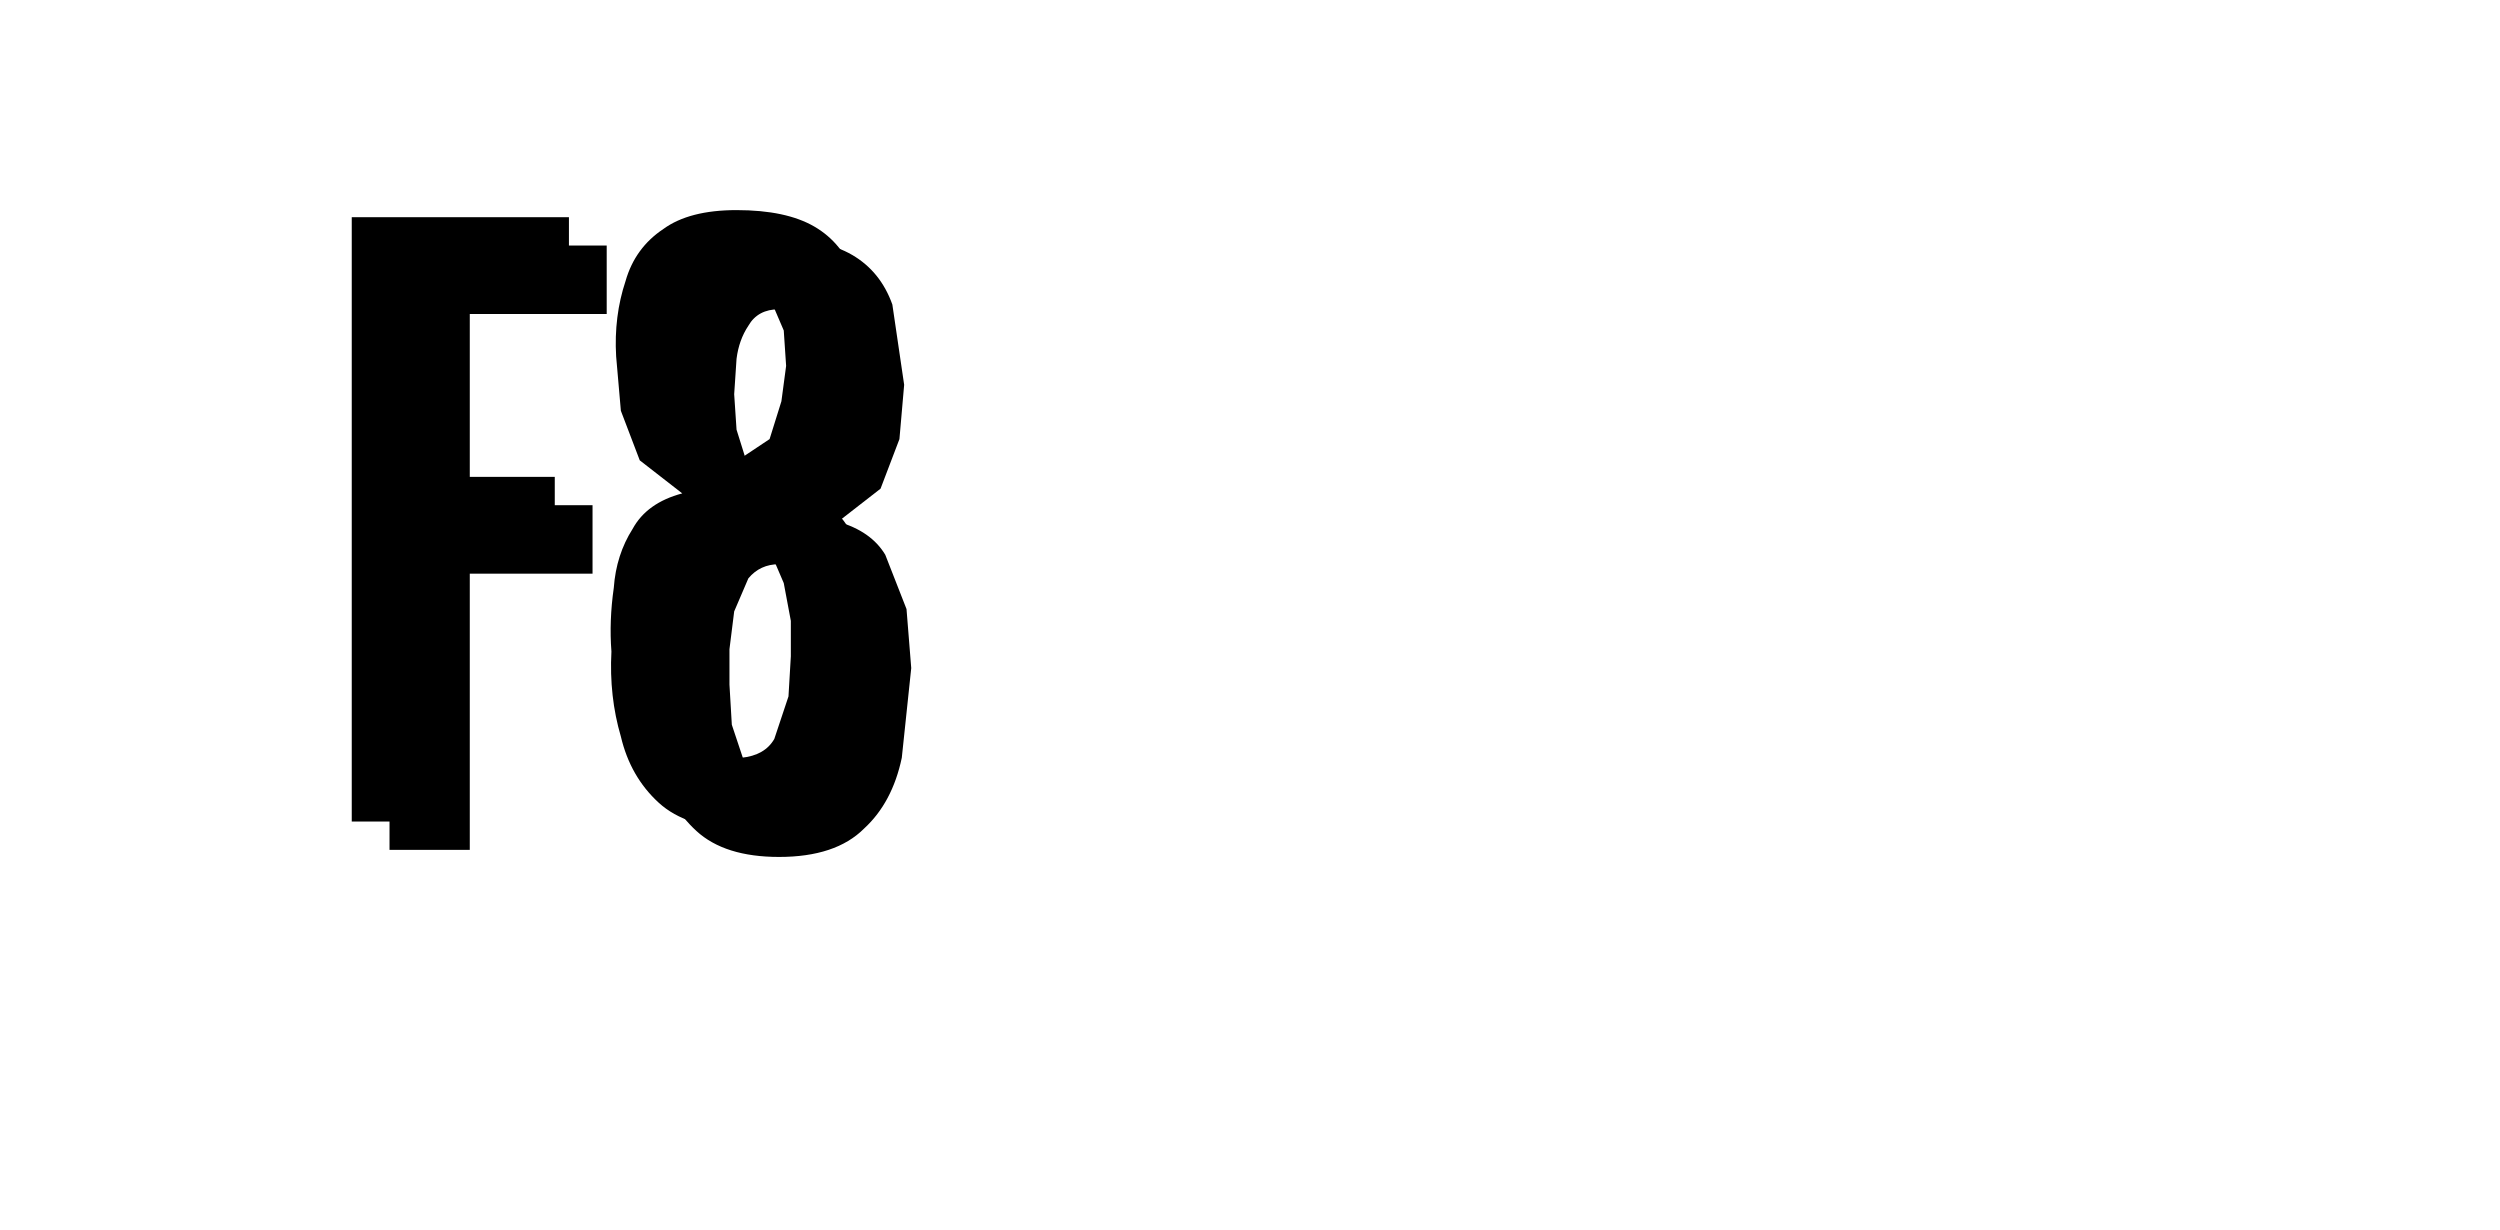 <?xml version="1.0" encoding="UTF-8" standalone="no"?>
<svg xmlns:ffdec="https://www.free-decompiler.com/flash" xmlns:xlink="http://www.w3.org/1999/xlink" ffdec:objectType="frame" height="26.05px" width="52.95px" xmlns="http://www.w3.org/2000/svg">
  <g transform="matrix(1.0, 0.0, 0.0, 1.0, 0.0, 0.0)">
    <use ffdec:characterId="3" height="26.0" transform="matrix(1.0, 0.0, 0.0, 1.0, 0.0, 0.0)" width="26.0" xlink:href="#shape0"/>
    <use ffdec:characterId="85" height="13.1" transform="matrix(1.0, 0.0, 0.0, 1.0, 8.25, 5.05)" width="11.05" xlink:href="#shape1"/>
    <use ffdec:characterId="85" height="13.1" transform="matrix(1.0, 0.0, 0.0, 1.0, 7.45, 4.45)" width="11.05" xlink:href="#shape1"/>
  </g>
  <defs>
    <g id="shape0" transform="matrix(1.0, 0.0, 0.0, 1.0, 0.0, 0.0)">
      <path d="M0.4 0.45 L25.7 0.45 25.7 25.65 0.4 25.65 0.4 0.45 0.4 0.45" fill="#cccccc" fill-opacity="0.0" fill-rule="evenodd" stroke="none"/>
    </g>
    <g id="shape1" transform="matrix(1.0, 0.0, 0.0, 1.0, 0.0, 0.0)">
      <path d="M8.25 6.9 Q7.85 6.9 7.6 7.2 L7.3 7.9 7.2 8.7 7.2 9.45 7.25 10.3 7.55 11.2 Q7.75 11.55 8.25 11.6 8.75 11.55 8.95 11.2 L9.25 10.3 9.3 9.45 9.3 8.7 9.15 7.9 8.85 7.2 Q8.65 6.9 8.25 6.9 M1.7 1.6 L1.7 5.65 4.3 5.65 4.3 7.1 1.7 7.1 1.7 12.95 0.0 12.95 0.0 0.15 4.6 0.15 4.6 1.6 1.7 1.6 M9.15 2.55 L8.85 1.85 Q8.65 1.5 8.25 1.5 7.8 1.5 7.6 1.85 7.4 2.15 7.35 2.55 L7.3 3.3 7.35 4.05 7.6 4.85 Q7.85 5.25 8.25 5.25 L8.85 4.85 9.1 4.05 9.2 3.3 9.15 2.55 M10.8 4.25 L10.4 5.3 9.5 6.0 Q10.2 6.2 10.5 6.7 L10.95 7.85 11.05 9.1 10.85 11.0 Q10.65 11.95 10.05 12.5 9.45 13.1 8.25 13.1 7.1 13.1 6.5 12.55 5.9 12.0 5.7 11.15 5.45 10.3 5.5 9.35 5.45 8.7 5.55 8.0 5.6 7.3 5.95 6.75 6.25 6.2 7.0 6.0 L6.1 5.3 5.7 4.25 5.6 3.1 Q5.55 2.25 5.8 1.5 6.0 0.8 6.6 0.4 7.15 0.0 8.15 0.0 9.2 0.0 9.8 0.35 10.4 0.7 10.65 1.4 L10.9 3.1 10.8 4.25" fill="#000000" fill-rule="evenodd" stroke="none"/>
    </g>
  </defs>
</svg>
